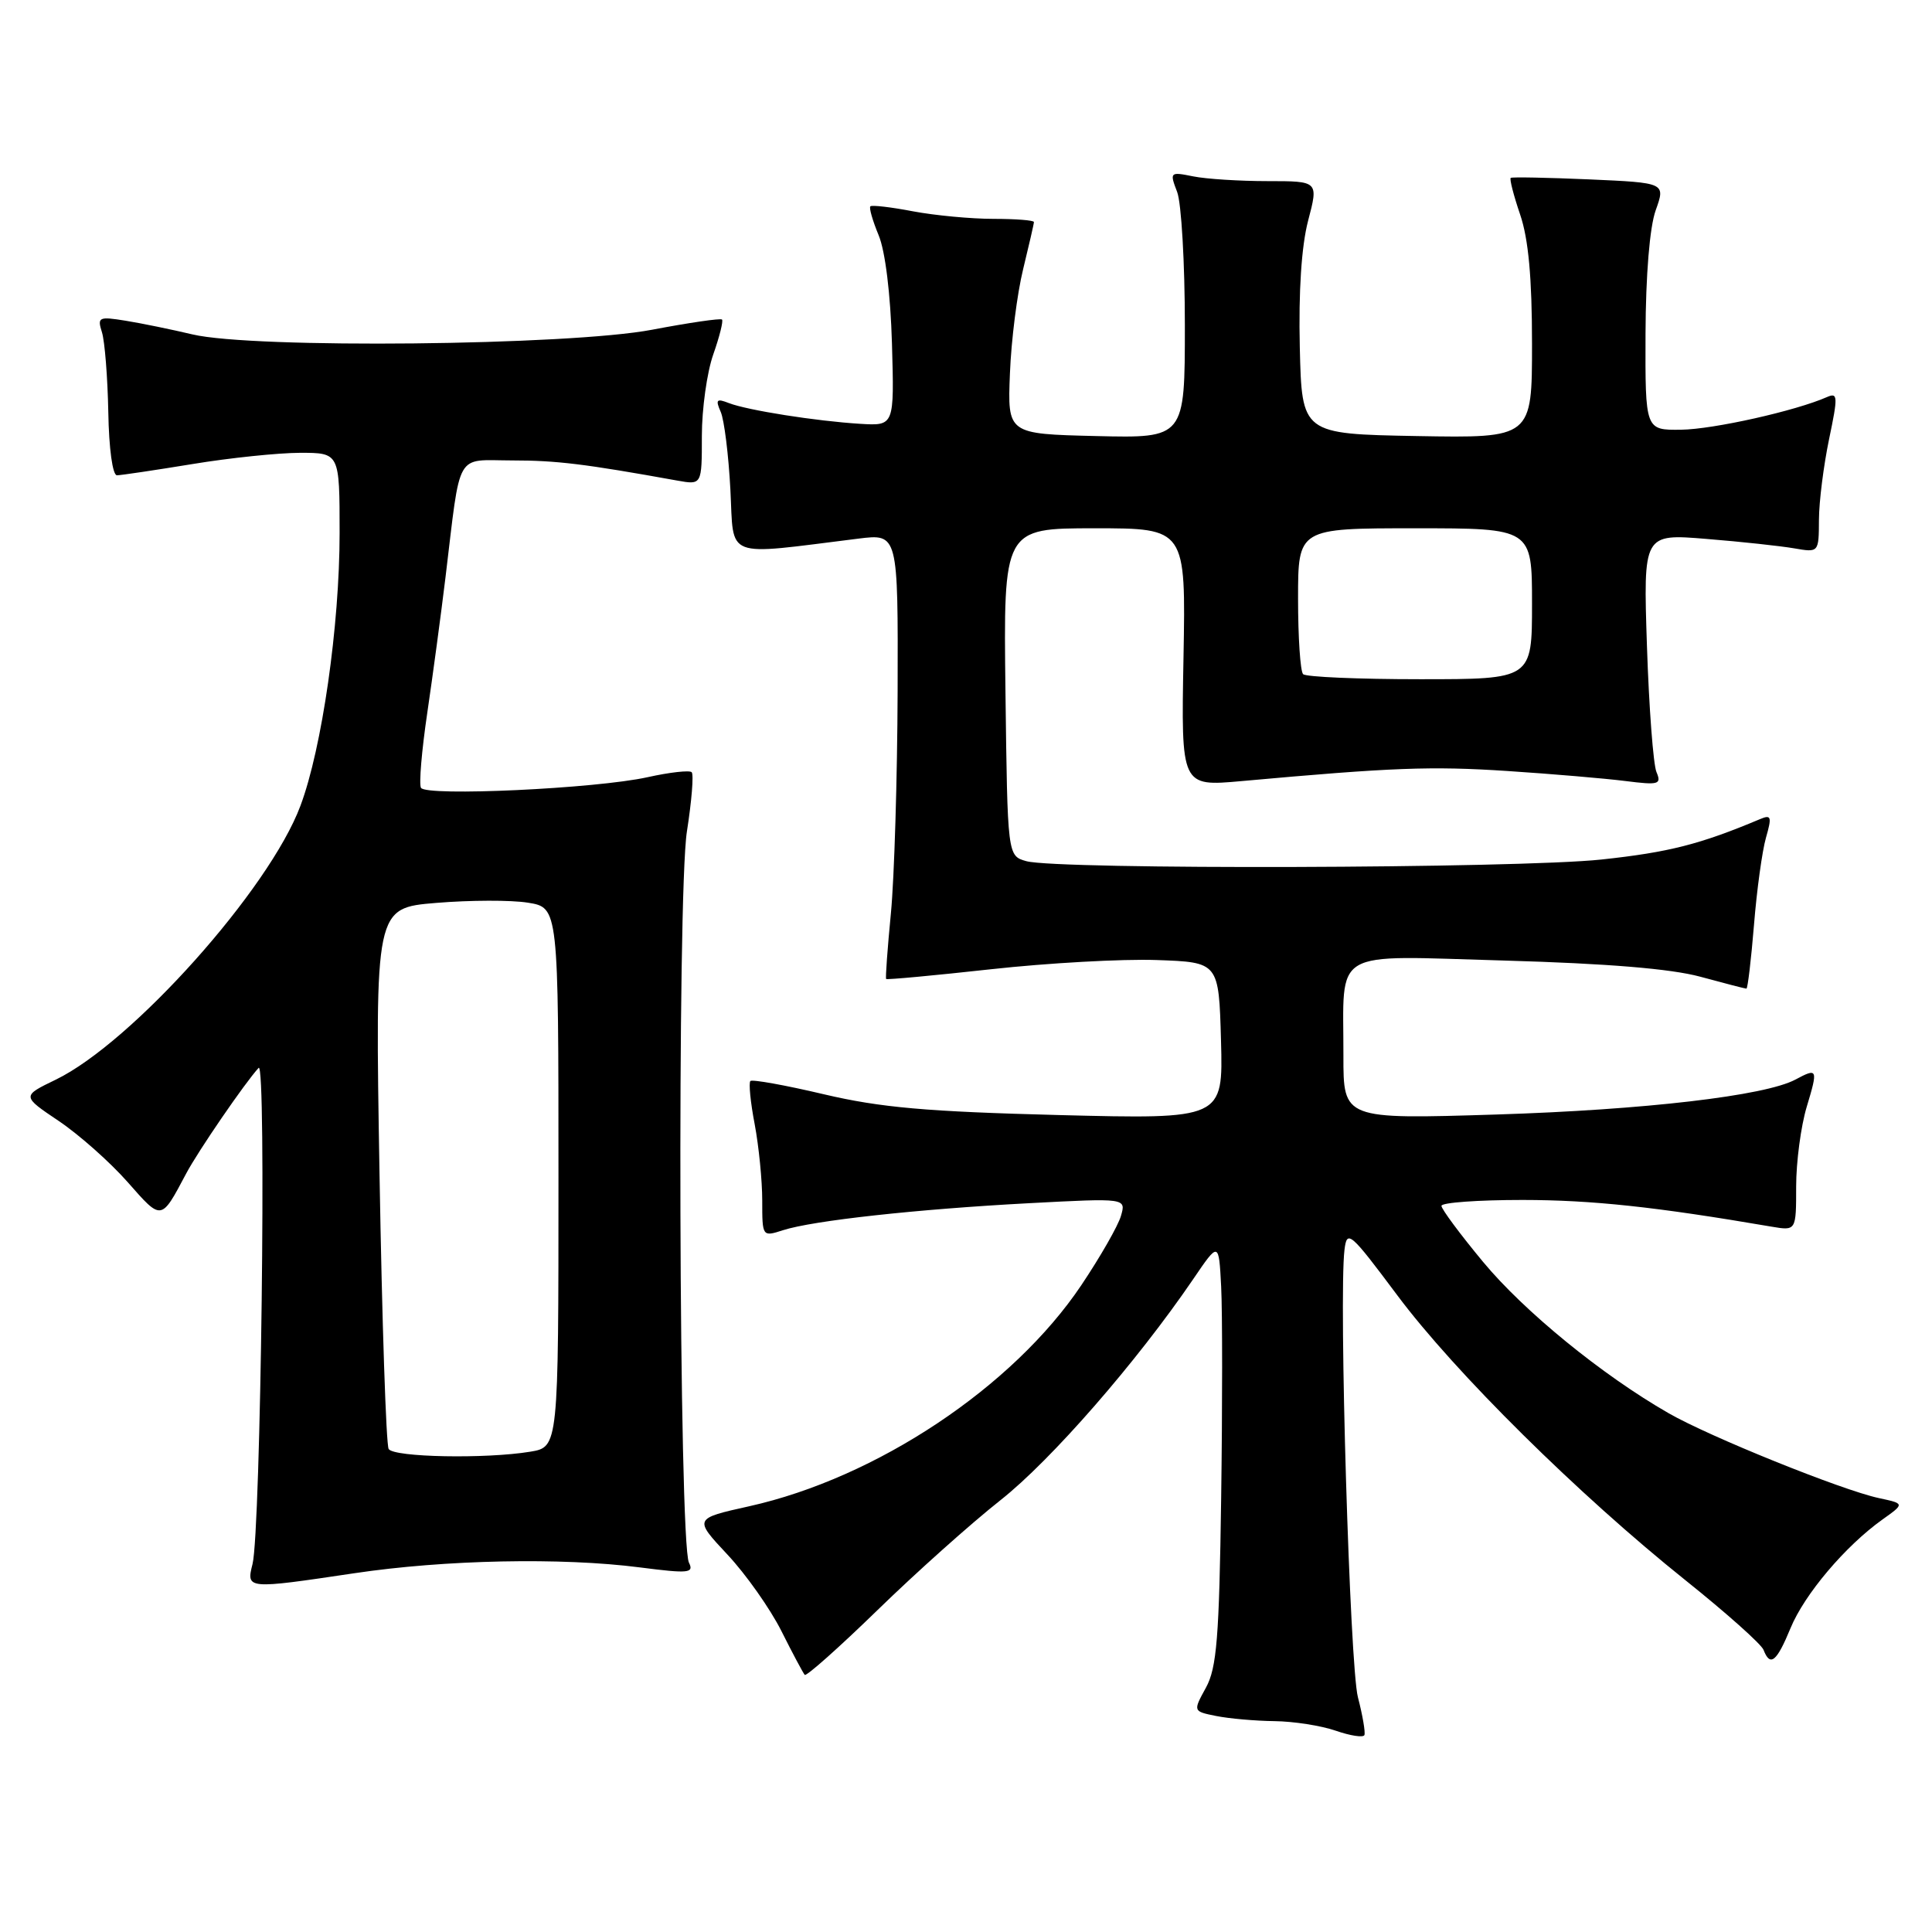 <?xml version="1.0" encoding="UTF-8" standalone="no"?>
<!DOCTYPE svg PUBLIC "-//W3C//DTD SVG 1.1//EN" "http://www.w3.org/Graphics/SVG/1.1/DTD/svg11.dtd" >
<svg xmlns="http://www.w3.org/2000/svg" xmlns:xlink="http://www.w3.org/1999/xlink" version="1.1" viewBox="0 0 256 256">
 <g >
 <path fill="currentColor"
d=" M 179.93 224.89 C 178.86 220.76 177.39 171.93 178.15 165.62 C 178.48 162.90 178.88 163.24 185.14 171.62 C 192.80 181.88 209.19 198.08 223.33 209.39 C 228.73 213.71 233.39 217.86 233.68 218.62 C 234.56 220.90 235.41 220.21 237.25 215.75 C 239.09 211.26 244.53 204.84 249.44 201.34 C 252.39 199.24 252.39 199.24 248.94 198.50 C 244.03 197.44 226.46 190.35 221.07 187.24 C 212.27 182.19 201.96 173.77 196.51 167.20 C 193.48 163.55 191.00 160.21 191.00 159.78 C 191.00 159.35 195.84 159.00 201.75 159.00 C 210.97 159.01 219.33 159.90 234.75 162.54 C 238.00 163.09 238.00 163.09 238.00 157.20 C 238.00 153.97 238.63 149.22 239.40 146.66 C 240.92 141.62 240.85 141.47 237.90 143.05 C 233.88 145.20 217.92 147.06 198.25 147.68 C 178.00 148.31 178.00 148.31 178.01 139.90 C 178.04 125.46 176.05 126.63 199.40 127.28 C 212.97 127.67 221.38 128.36 225.30 129.42 C 228.49 130.29 231.24 131.00 231.41 131.00 C 231.58 131.00 232.03 127.21 232.41 122.59 C 232.78 117.96 233.50 112.74 234.00 111.00 C 234.80 108.21 234.70 107.91 233.21 108.54 C 225.29 111.87 221.15 112.93 212.21 113.89 C 201.15 115.08 140.14 115.26 136.00 114.11 C 133.50 113.41 133.50 113.41 133.23 91.71 C 132.96 70.00 132.96 70.00 145.05 70.00 C 157.13 70.00 157.13 70.00 156.82 87.11 C 156.50 104.22 156.50 104.22 164.50 103.50 C 184.52 101.69 189.60 101.50 199.71 102.16 C 205.64 102.55 212.69 103.15 215.38 103.49 C 219.81 104.05 220.18 103.94 219.49 102.30 C 219.07 101.31 218.50 93.80 218.23 85.61 C 217.74 70.72 217.74 70.72 226.12 71.41 C 230.73 71.78 235.96 72.35 237.75 72.66 C 241.00 73.22 241.00 73.22 241.02 68.86 C 241.03 66.46 241.64 61.67 242.36 58.20 C 243.55 52.52 243.53 51.98 242.09 52.61 C 237.96 54.44 227.02 56.89 222.75 56.94 C 218.00 57.00 218.00 57.00 218.04 44.25 C 218.07 36.43 218.59 30.09 219.39 27.86 C 220.69 24.22 220.69 24.22 210.59 23.77 C 205.04 23.53 200.36 23.44 200.18 23.57 C 200.00 23.70 200.56 25.89 201.43 28.44 C 202.53 31.67 203.00 36.83 203.00 45.56 C 203.00 58.05 203.00 58.05 187.75 57.78 C 172.50 57.50 172.50 57.50 172.23 46.00 C 172.06 38.62 172.45 32.62 173.33 29.25 C 174.71 24.00 174.71 24.00 167.98 24.00 C 164.28 24.00 159.83 23.72 158.10 23.37 C 155.02 22.75 154.97 22.80 155.98 25.44 C 156.54 26.92 157.00 34.87 157.00 43.10 C 157.00 58.06 157.00 58.06 145.25 57.78 C 133.50 57.50 133.50 57.50 133.82 49.50 C 133.99 45.10 134.78 38.88 135.57 35.67 C 136.35 32.46 137.00 29.65 137.00 29.42 C 137.00 29.19 134.59 29.00 131.64 29.00 C 128.69 29.00 123.89 28.55 120.97 28.00 C 118.06 27.44 115.52 27.15 115.33 27.34 C 115.13 27.53 115.63 29.25 116.42 31.16 C 117.30 33.25 118.00 38.97 118.19 45.53 C 118.50 56.43 118.50 56.43 114.00 56.16 C 108.14 55.80 99.02 54.36 96.58 53.41 C 94.95 52.77 94.78 52.95 95.50 54.58 C 95.96 55.63 96.54 60.27 96.78 64.88 C 97.27 74.20 95.71 73.61 113.75 71.37 C 119.00 70.72 119.00 70.72 118.94 91.61 C 118.90 103.10 118.50 116.33 118.05 121.00 C 117.60 125.67 117.31 129.60 117.42 129.72 C 117.52 129.84 123.78 129.26 131.31 128.43 C 138.85 127.60 148.72 127.05 153.26 127.21 C 161.50 127.50 161.50 127.50 161.79 137.90 C 162.07 148.30 162.07 148.30 140.29 147.75 C 122.78 147.30 116.67 146.76 109.18 145.00 C 104.06 143.79 99.67 143.00 99.43 143.24 C 99.19 143.48 99.44 146.06 100.00 148.97 C 100.55 151.89 101.00 156.44 101.00 159.08 C 101.00 163.88 101.01 163.89 103.75 163.01 C 107.71 161.73 121.51 160.22 136.36 159.43 C 149.22 158.75 149.22 158.75 148.53 161.12 C 148.15 162.43 145.79 166.55 143.29 170.28 C 134.23 183.79 116.15 195.83 99.26 199.59 C 91.93 201.22 91.93 201.22 96.38 205.98 C 98.83 208.59 102.05 213.16 103.54 216.12 C 105.02 219.08 106.42 221.69 106.63 221.93 C 106.84 222.16 111.18 218.30 116.26 213.36 C 121.34 208.41 128.68 201.85 132.57 198.78 C 139.28 193.49 150.63 180.46 158.10 169.50 C 161.50 164.50 161.50 164.50 161.81 170.50 C 161.98 173.80 161.98 186.40 161.81 198.50 C 161.55 216.99 161.23 221.00 159.79 223.63 C 158.07 226.76 158.07 226.76 161.16 227.38 C 162.86 227.72 166.33 228.03 168.88 228.06 C 171.42 228.09 175.07 228.66 177.00 229.33 C 178.93 230.00 180.63 230.26 180.79 229.91 C 180.94 229.57 180.56 227.30 179.93 224.89 Z  M 46.96 208.46 C 58.94 206.67 74.41 206.35 84.79 207.69 C 91.25 208.52 91.98 208.45 91.29 207.06 C 89.95 204.41 89.71 118.46 91.02 110.17 C 91.65 106.14 91.94 102.61 91.65 102.32 C 91.37 102.04 88.74 102.33 85.82 102.98 C 78.97 104.50 56.45 105.55 55.78 104.39 C 55.50 103.90 55.88 99.45 56.61 94.50 C 57.34 89.55 58.43 81.45 59.03 76.50 C 61.09 59.50 60.23 61.00 67.86 61.01 C 73.75 61.01 77.44 61.46 89.75 63.68 C 93.00 64.26 93.00 64.26 93.00 57.76 C 93.00 54.18 93.68 49.32 94.51 46.97 C 95.34 44.61 95.86 42.53 95.67 42.34 C 95.48 42.15 91.31 42.76 86.41 43.69 C 75.41 45.79 33.52 46.22 25.50 44.31 C 22.75 43.66 18.77 42.84 16.66 42.50 C 13.08 41.92 12.87 42.02 13.51 44.03 C 13.88 45.21 14.26 49.96 14.35 54.59 C 14.43 59.44 14.92 62.99 15.50 62.98 C 16.05 62.97 20.55 62.30 25.50 61.49 C 30.45 60.67 36.86 60.01 39.75 60.00 C 45.00 60.00 45.00 60.00 45.00 70.63 C 45.00 82.88 42.67 99.14 39.81 106.77 C 35.68 117.83 17.51 138.15 7.39 143.06 C 2.88 145.24 2.88 145.24 7.79 148.54 C 10.49 150.36 14.59 154.00 16.91 156.63 C 21.45 161.79 21.32 161.81 24.67 155.50 C 26.23 152.55 32.47 143.45 34.27 141.50 C 35.33 140.35 34.56 202.91 33.46 207.25 C 32.62 210.59 32.67 210.59 46.96 208.46 Z  M 172.67 89.33 C 172.30 88.97 172.00 84.47 172.00 79.33 C 172.00 70.00 172.00 70.00 187.50 70.00 C 203.00 70.00 203.00 70.00 203.00 80.00 C 203.00 90.00 203.00 90.00 188.17 90.00 C 180.01 90.00 173.03 89.70 172.67 89.33 Z  M 51.50 192.00 C 51.16 191.45 50.62 175.10 50.29 155.66 C 49.69 120.31 49.69 120.31 57.80 119.64 C 62.26 119.27 67.73 119.25 69.95 119.61 C 74.00 120.26 74.00 120.26 74.00 156.00 C 74.00 191.74 74.00 191.74 70.25 192.36 C 64.35 193.33 52.18 193.10 51.50 192.00 Z "/>
</g>
</svg>